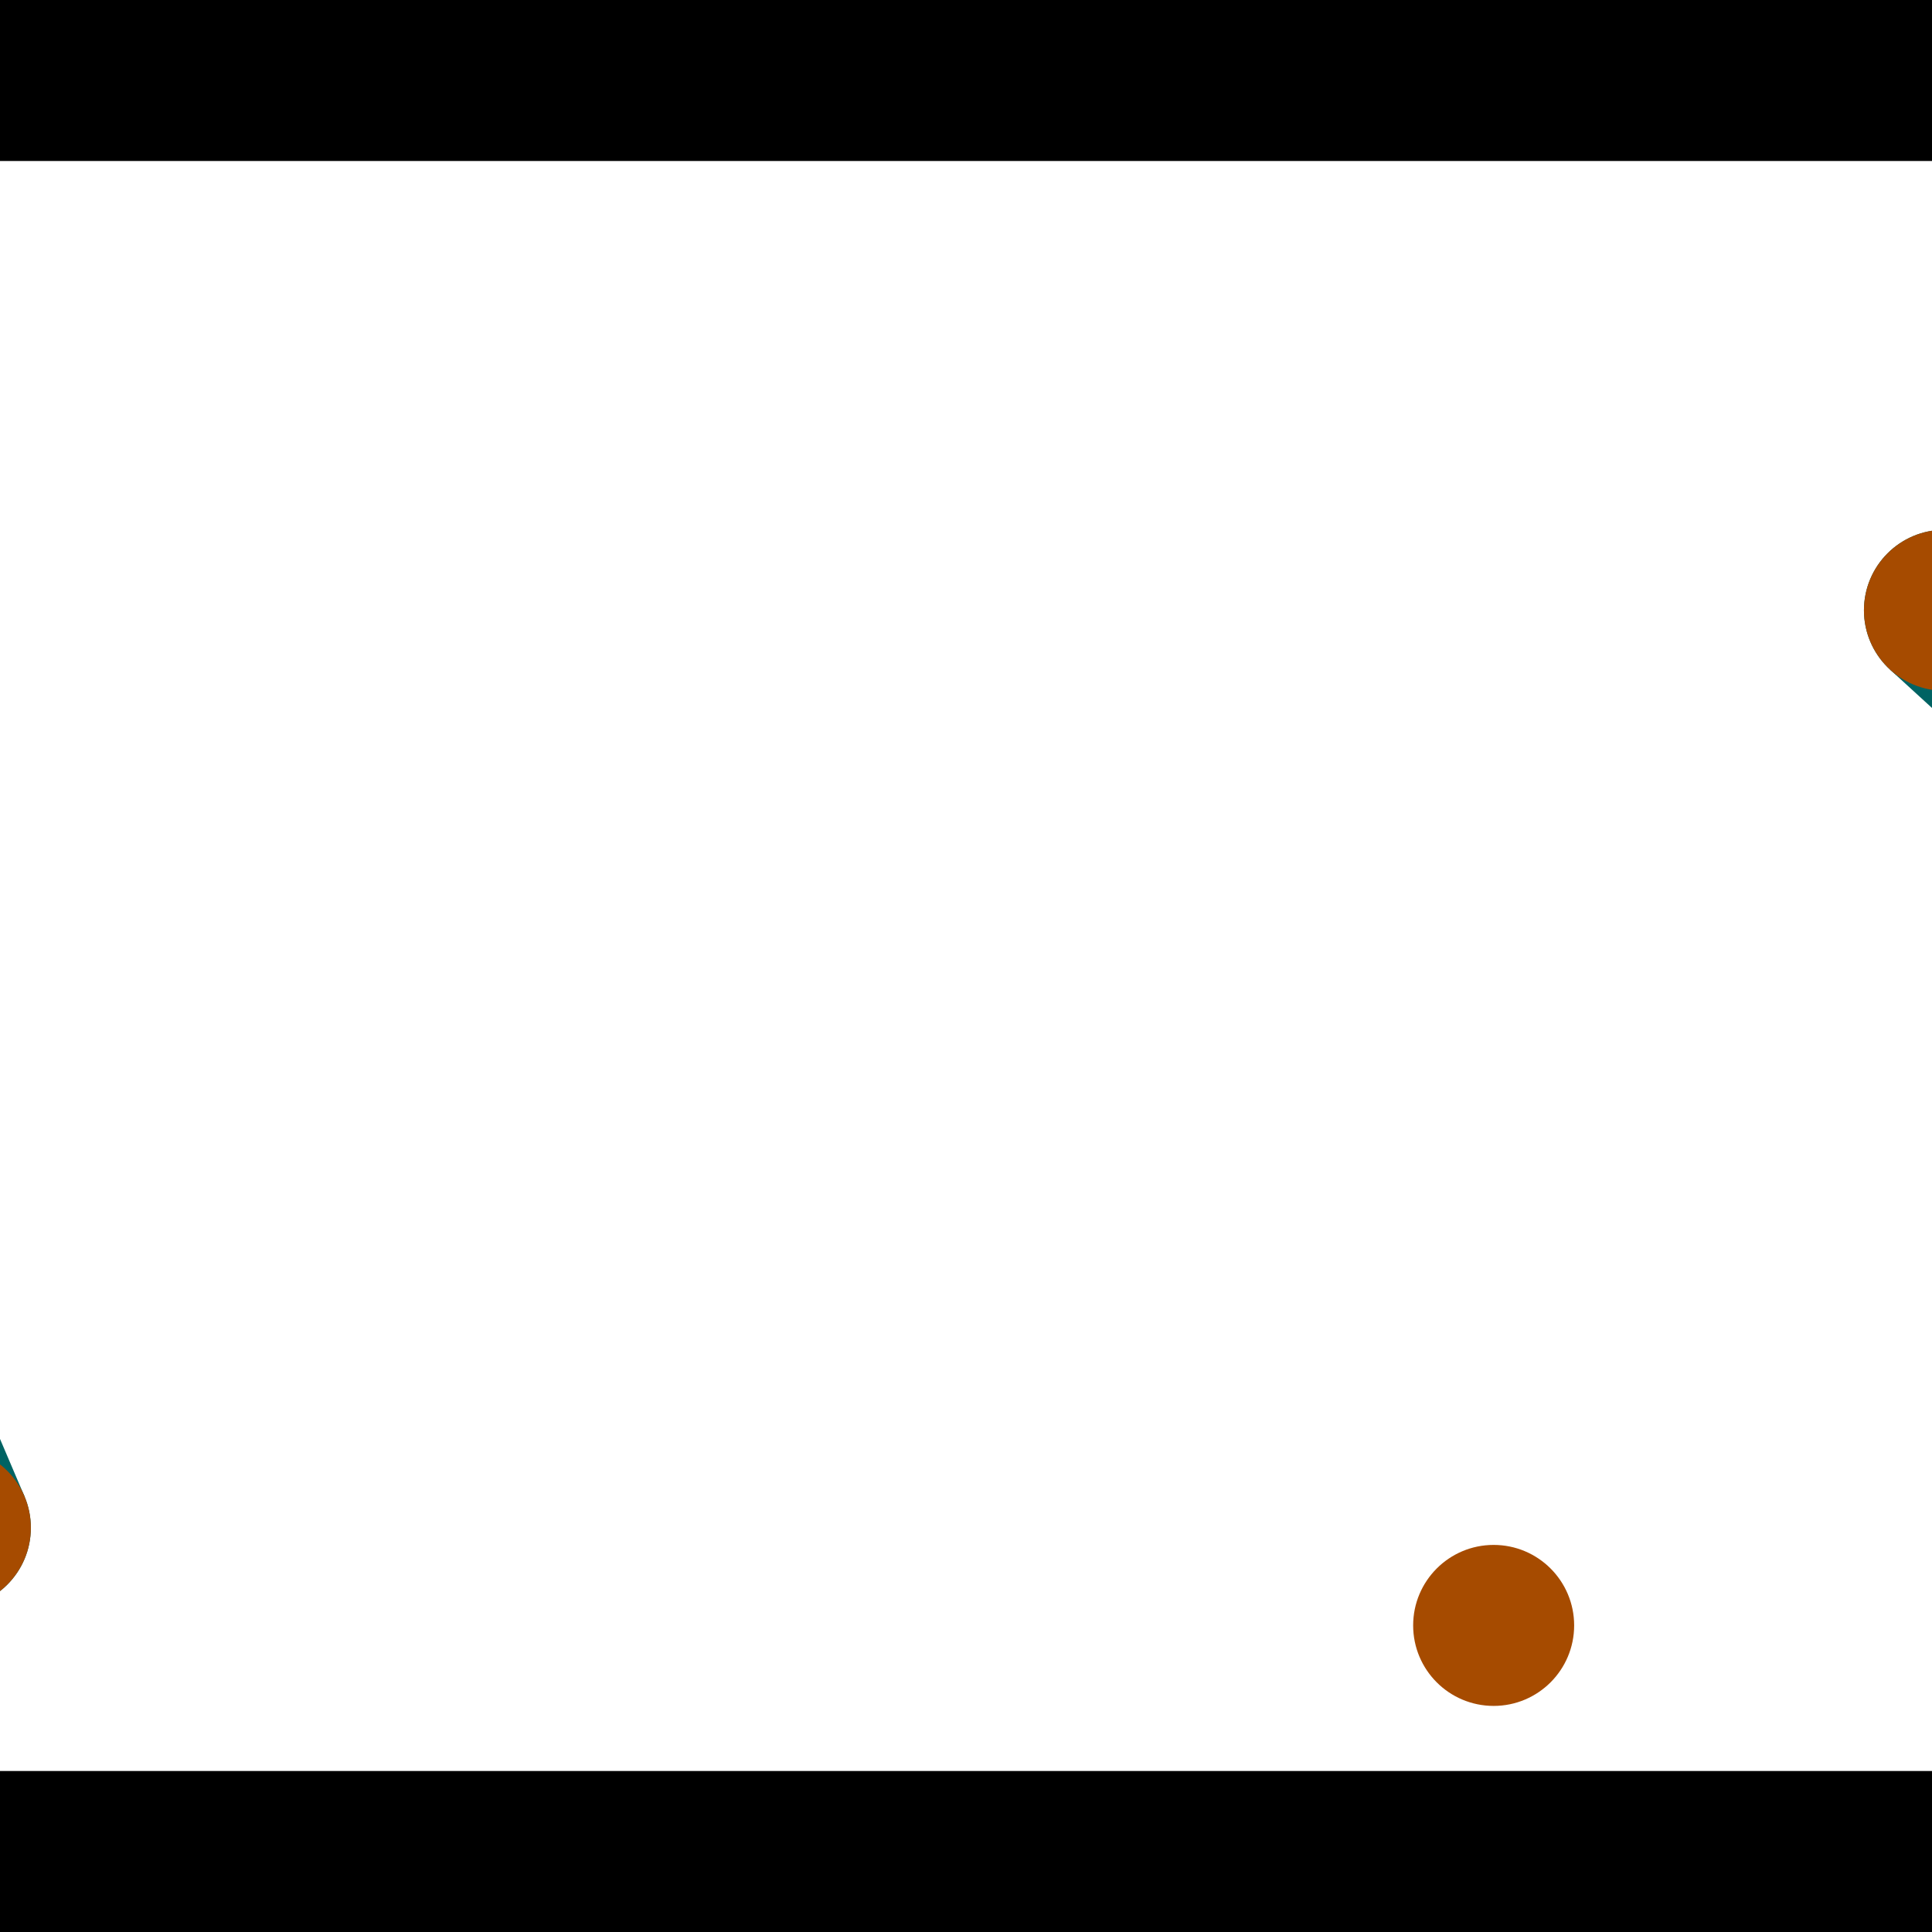 <?xml version="1.0" encoding="utf-8"?> <!-- Generator: Adobe Illustrator 13.0.0, SVG Export Plug-In . SVG Version: 6.00 Build 14948)  --> <svg version="1.2" baseProfile="tiny" id="Layer_1" xmlns="http://www.w3.org/2000/svg" xmlns:xlink="http://www.w3.org/1999/xlink" x="0px" y="0px" width="512px" height="512px" viewBox="0 0 512 512" xml:space="preserve">
<rect x="0" y="0" width="512" height="512" fill="#333333" stroke="none"/>
<polygon points="0,0 512,0 512,512 0,512" style="fill:#ffffff; stroke:#000000;stroke-width:0"/>
<polygon points="-117.686,214.055 -78.437,197.324 6.47,396.5 -32.779,413.231" style="fill:#006363; stroke:#000000;stroke-width:0"/>
<circle fill="#006363" stroke="#006363" stroke-width="0" cx="-98.062" cy="205.69" r="21.333"/>
<circle fill="#006363" stroke="#006363" stroke-width="0" cx="-13.155" cy="404.866" r="21.333"/>
<polygon points="688.165,290.831 659.379,322.324 500.906,177.477 529.692,145.984" style="fill:#006363; stroke:#000000;stroke-width:0"/>
<circle fill="#006363" stroke="#006363" stroke-width="0" cx="673.772" cy="306.578" r="21.333"/>
<circle fill="#006363" stroke="#006363" stroke-width="0" cx="515.299" cy="161.731" r="21.333"/>
<polygon points="1256,469.333 256,1469.33 -744,469.333" style="fill:#000000; stroke:#000000;stroke-width:0"/>
<polygon points="-744,42.667 256,-957.333 1256,42.667" style="fill:#000000; stroke:#000000;stroke-width:0"/>
<circle fill="#a64b00" stroke="#a64b00" stroke-width="0" cx="-98.062" cy="205.69" r="21.333"/>
<circle fill="#a64b00" stroke="#a64b00" stroke-width="0" cx="-13.155" cy="404.866" r="21.333"/>
<circle fill="#a64b00" stroke="#a64b00" stroke-width="0" cx="673.772" cy="306.578" r="21.333"/>
<circle fill="#a64b00" stroke="#a64b00" stroke-width="0" cx="515.299" cy="161.731" r="21.333"/>
<circle fill="#a64b00" stroke="#a64b00" stroke-width="0" cx="395.833" cy="430.752" r="21.333"/>
</svg>
